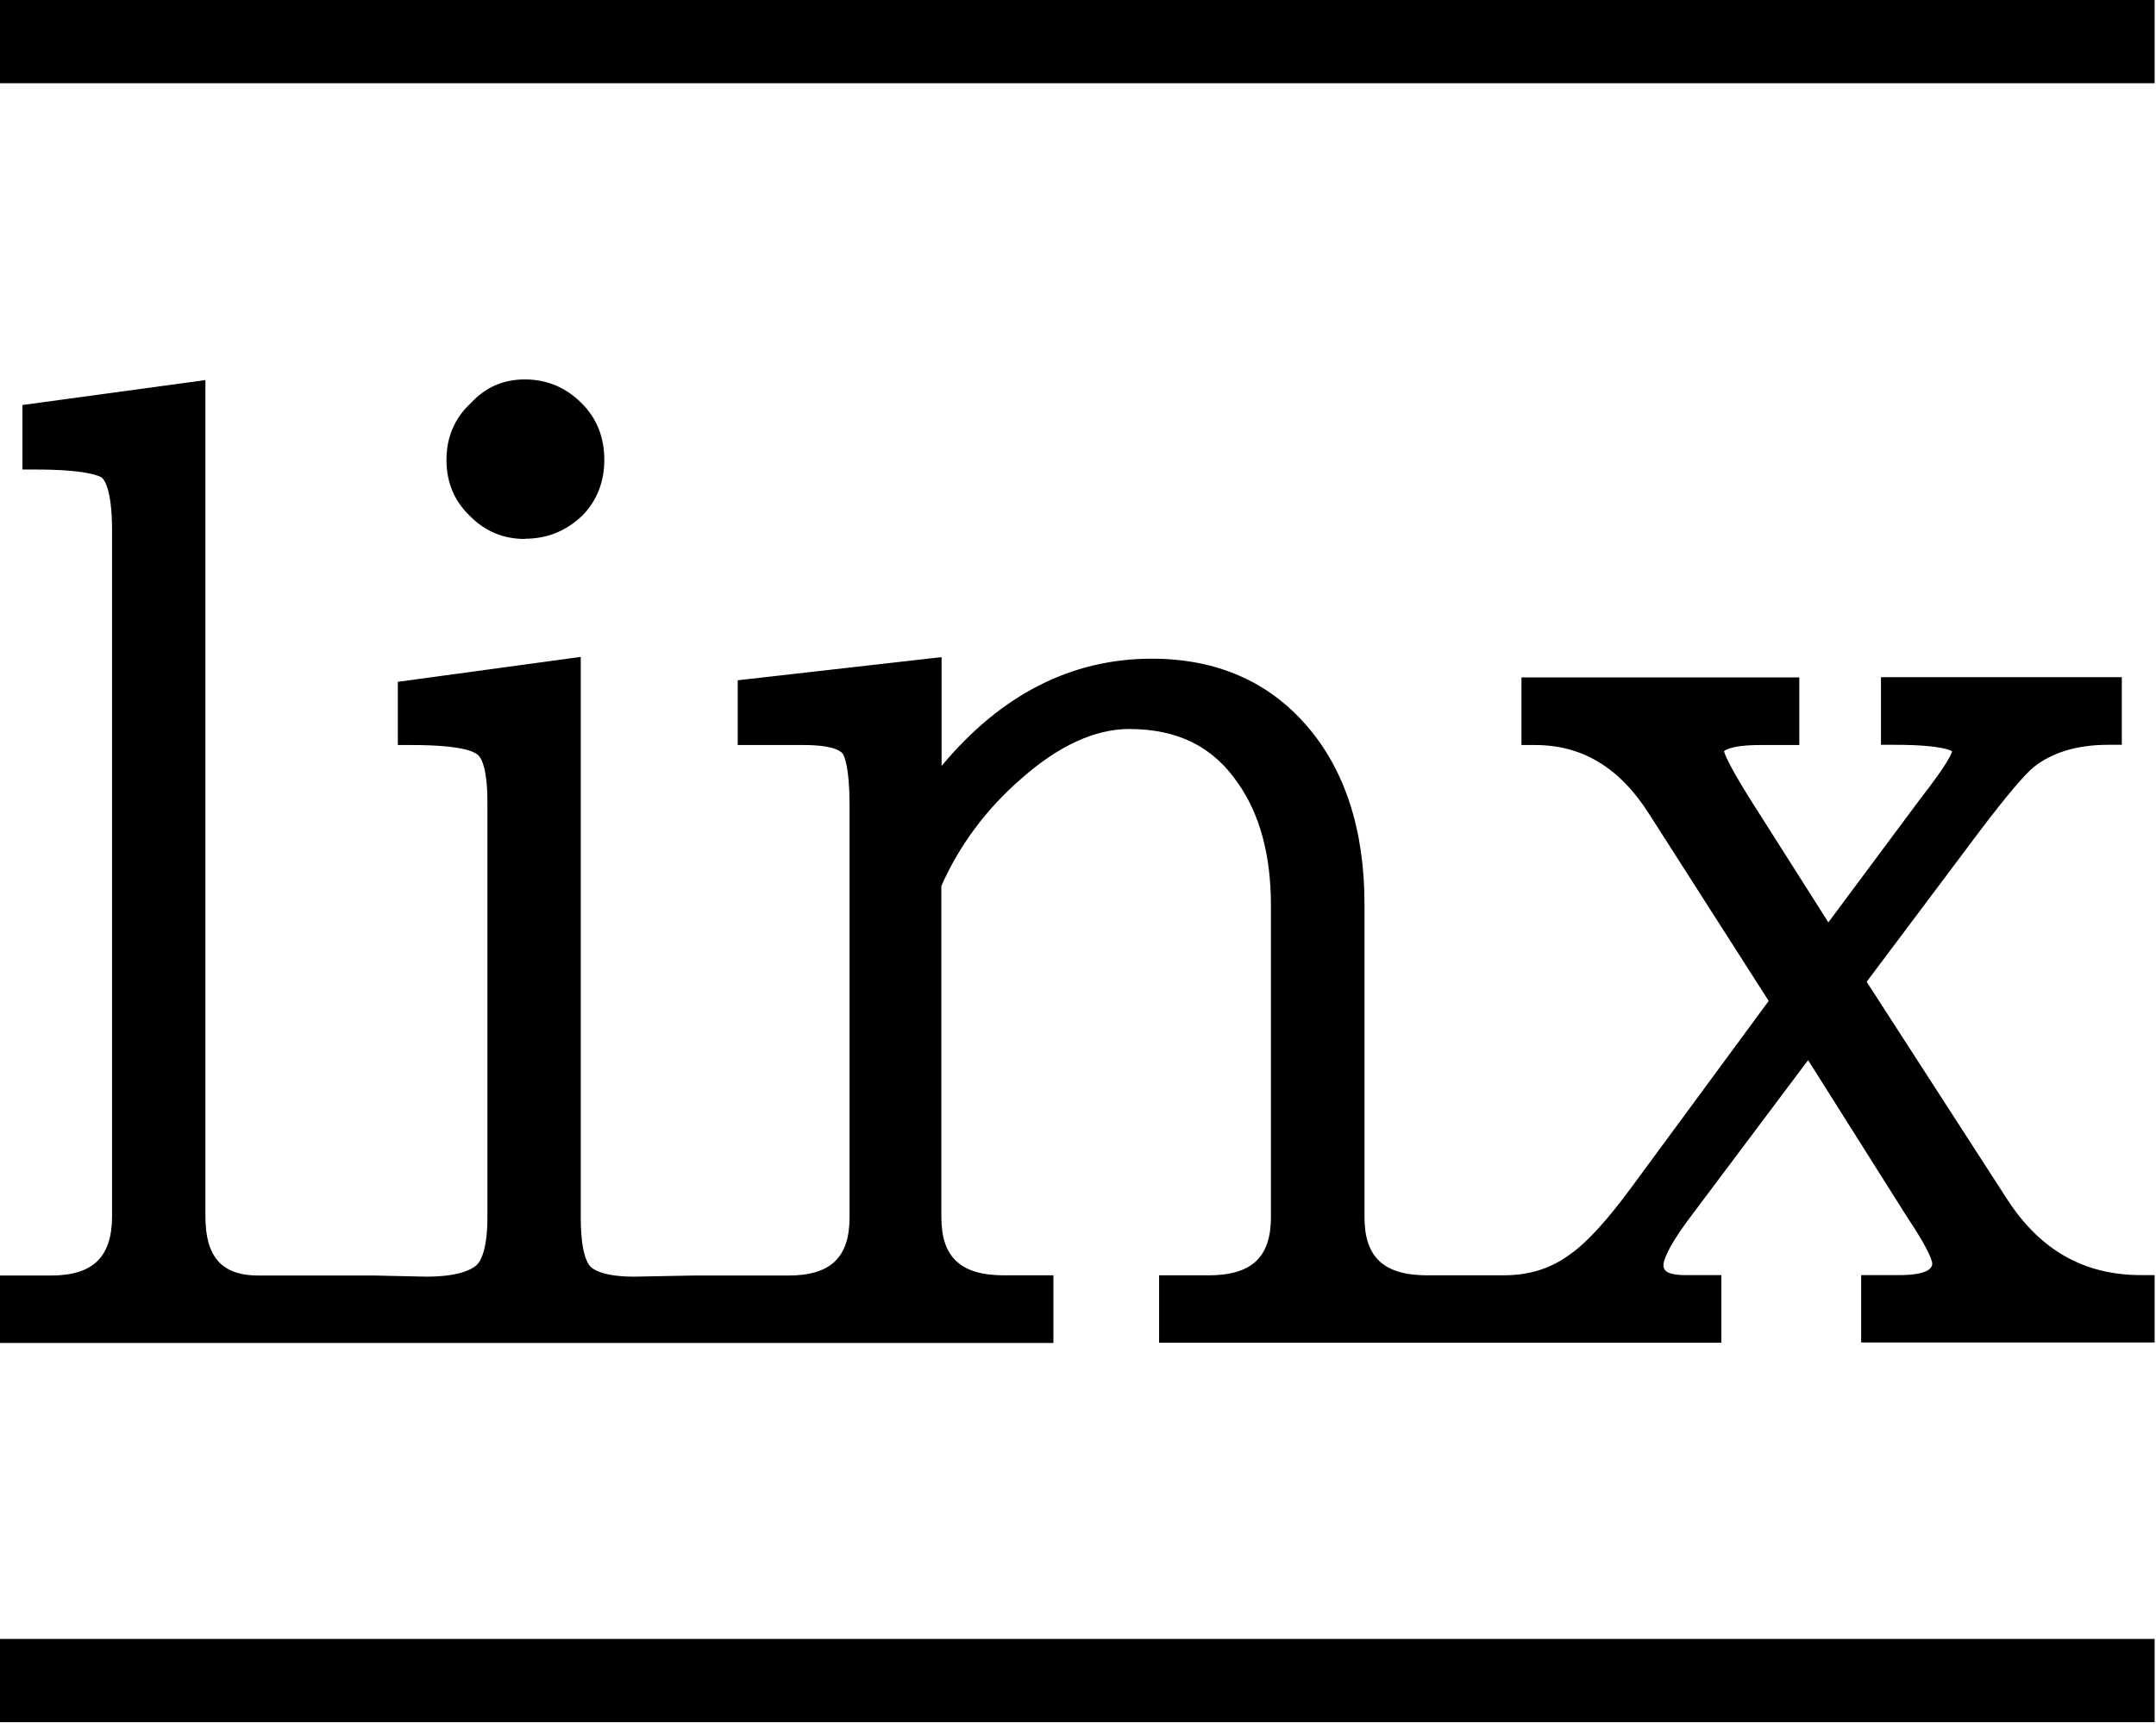 <svg width="283" height="227" viewBox="0 0 283 227" fill="none" xmlns="http://www.w3.org/2000/svg">
<path d="M68.891 70.721C71.781 70.721 74.266 69.728 76.375 67.742C78.34 65.784 79.323 63.272 79.323 60.351C79.323 57.43 78.34 54.918 76.375 52.961C74.295 50.857 71.781 49.806 68.891 49.806C66.001 49.806 63.661 50.886 61.782 52.931C59.673 54.889 58.603 57.401 58.603 60.38C58.603 63.36 59.673 65.843 61.724 67.771C63.69 69.757 66.088 70.75 68.891 70.75V70.721Z" fill="black"/>
<path d="M96.806 167.44H103.453C109.03 167.44 111.515 165.074 111.515 159.787V105.774C111.515 100.633 110.822 99.26 110.619 98.939C110.446 98.676 109.492 97.8 105.533 97.8H96.835V89.299L123.594 86.261V100.546C131.368 91.198 140.615 86.466 151.191 86.466C159.658 86.466 166.507 89.445 171.564 95.317C176.563 101.101 179.106 108.988 179.106 118.715V159.787C179.106 165.045 181.649 167.411 187.342 167.411H193.641H195.578H197.369C200.808 167.411 203.669 166.476 206.154 164.607C208.321 163.088 211.038 160.108 214.245 155.726L232.162 131.393L216.413 106.768C212.569 100.75 207.686 97.8 201.502 97.8H199.71V88.919H236.178V97.8H231.092C226.931 97.8 226.296 98.618 226.296 98.618C226.324 98.734 226.613 99.932 229.648 104.781L239.993 121.081L252.101 104.81C255.684 100.224 256.175 98.91 256.233 98.647C256.233 98.588 255.077 97.77 248.691 97.77H246.899V88.89H278.513V97.77H276.721C272.676 97.77 269.382 98.764 266.954 100.692C265.712 101.714 263.371 104.489 259.99 108.929L245.021 128.881L263.515 157.508C267.821 164.11 273.543 167.382 281.027 167.382H282.819V176.233H244.299V167.382H249.385C250.974 167.382 253.632 167.177 253.632 165.863C253.632 165.746 253.517 164.49 250.309 159.728L237.334 139.163L221.441 160.342C218.58 164.256 218.349 165.717 218.349 166.038C218.349 166.476 218.349 167.382 221.21 167.382H225.949V176.262H152.145V167.411H158.618C164.311 167.411 166.825 165.045 166.825 159.758V118.861C166.825 112.289 165.38 106.885 162.49 102.795C159.225 98.004 154.572 95.697 148.215 95.697C143.736 95.697 138.939 97.887 134.026 102.24C129.489 106.183 125.964 110.887 123.565 116.291V159.787C123.565 165.045 126.108 167.411 131.801 167.411H138.274V176.291H0V167.44H6.646C12.224 167.44 14.709 165.016 14.709 159.612V69.61C14.709 64.002 13.582 62.863 13.351 62.687C12.946 62.424 11.126 61.636 4.739 61.636H2.948V53.164L26.961 49.893V159.641C26.961 165.045 29.129 167.44 33.954 167.44H41.641H49.27L55.916 167.586C59.962 167.586 61.754 166.768 62.534 166.097C63.054 165.629 63.979 164.11 63.979 159.787V105.249C63.979 100.195 62.91 99.202 62.678 99.056C62.216 98.676 60.627 97.8 54.009 97.8H52.218V89.504L76.231 86.232V159.816C76.231 164.227 77.012 165.746 77.503 166.272C78.081 166.827 79.583 167.586 83.253 167.586L90.911 167.44H96.835H96.806Z" fill="black"/>
<path d="M282.819 0H0V10.925H282.819V0Z" fill="black"/>
<path d="M282.819 215.144H0V226.069H282.819V215.144Z" fill="black"/>
</svg>
